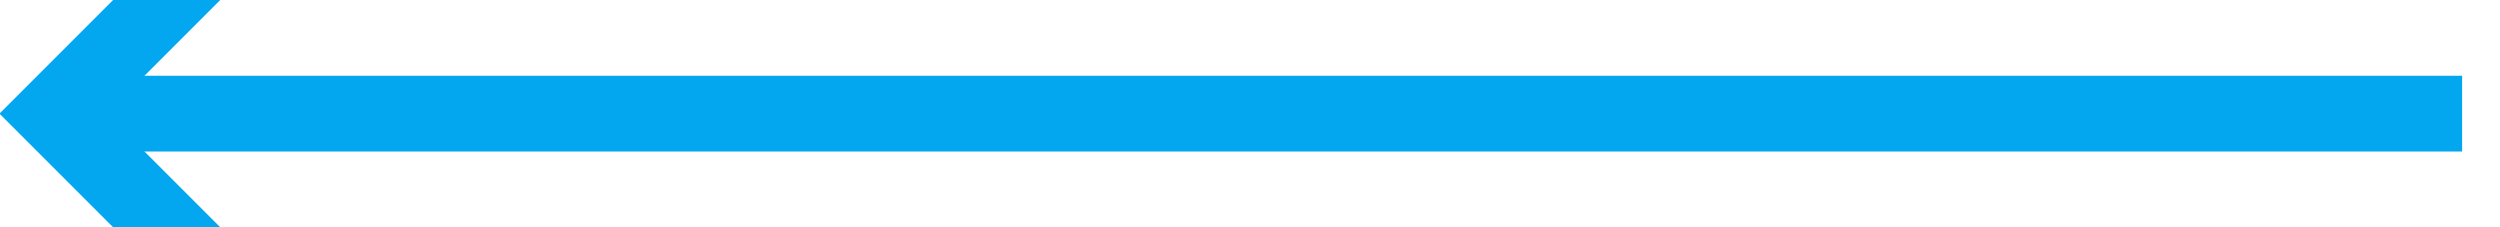 ﻿<?xml version="1.0" encoding="utf-8"?>
<svg version="1.1" width="66px" height="6px" viewBox="328 3290  66 6" xmlns:xlink="http://www.w3.org/1999/xlink" xmlns="http://www.w3.org/2000/svg">
  <g transform="matrix(-1 0 0 -1 722 6586 )">
    <path d="M 386.893 3288.707  L 391.186 3293  L 386.893 3297.293  L 388.307 3298.707  L 393.307 3293.707  L 394.014 3293  L 393.307 3292.293  L 388.307 3287.293  L 386.893 3288.707  Z " fill-rule="nonzero" fill="#02a7f0" stroke="none" />
    <rect fill-rule="evenodd" fill="#02a7f0" stroke="none" x="329" y="3292" width="63" height="2" />
    <path d="" stroke-width="2" stroke="#02a7f0" fill="none" />
  </g>
</svg>